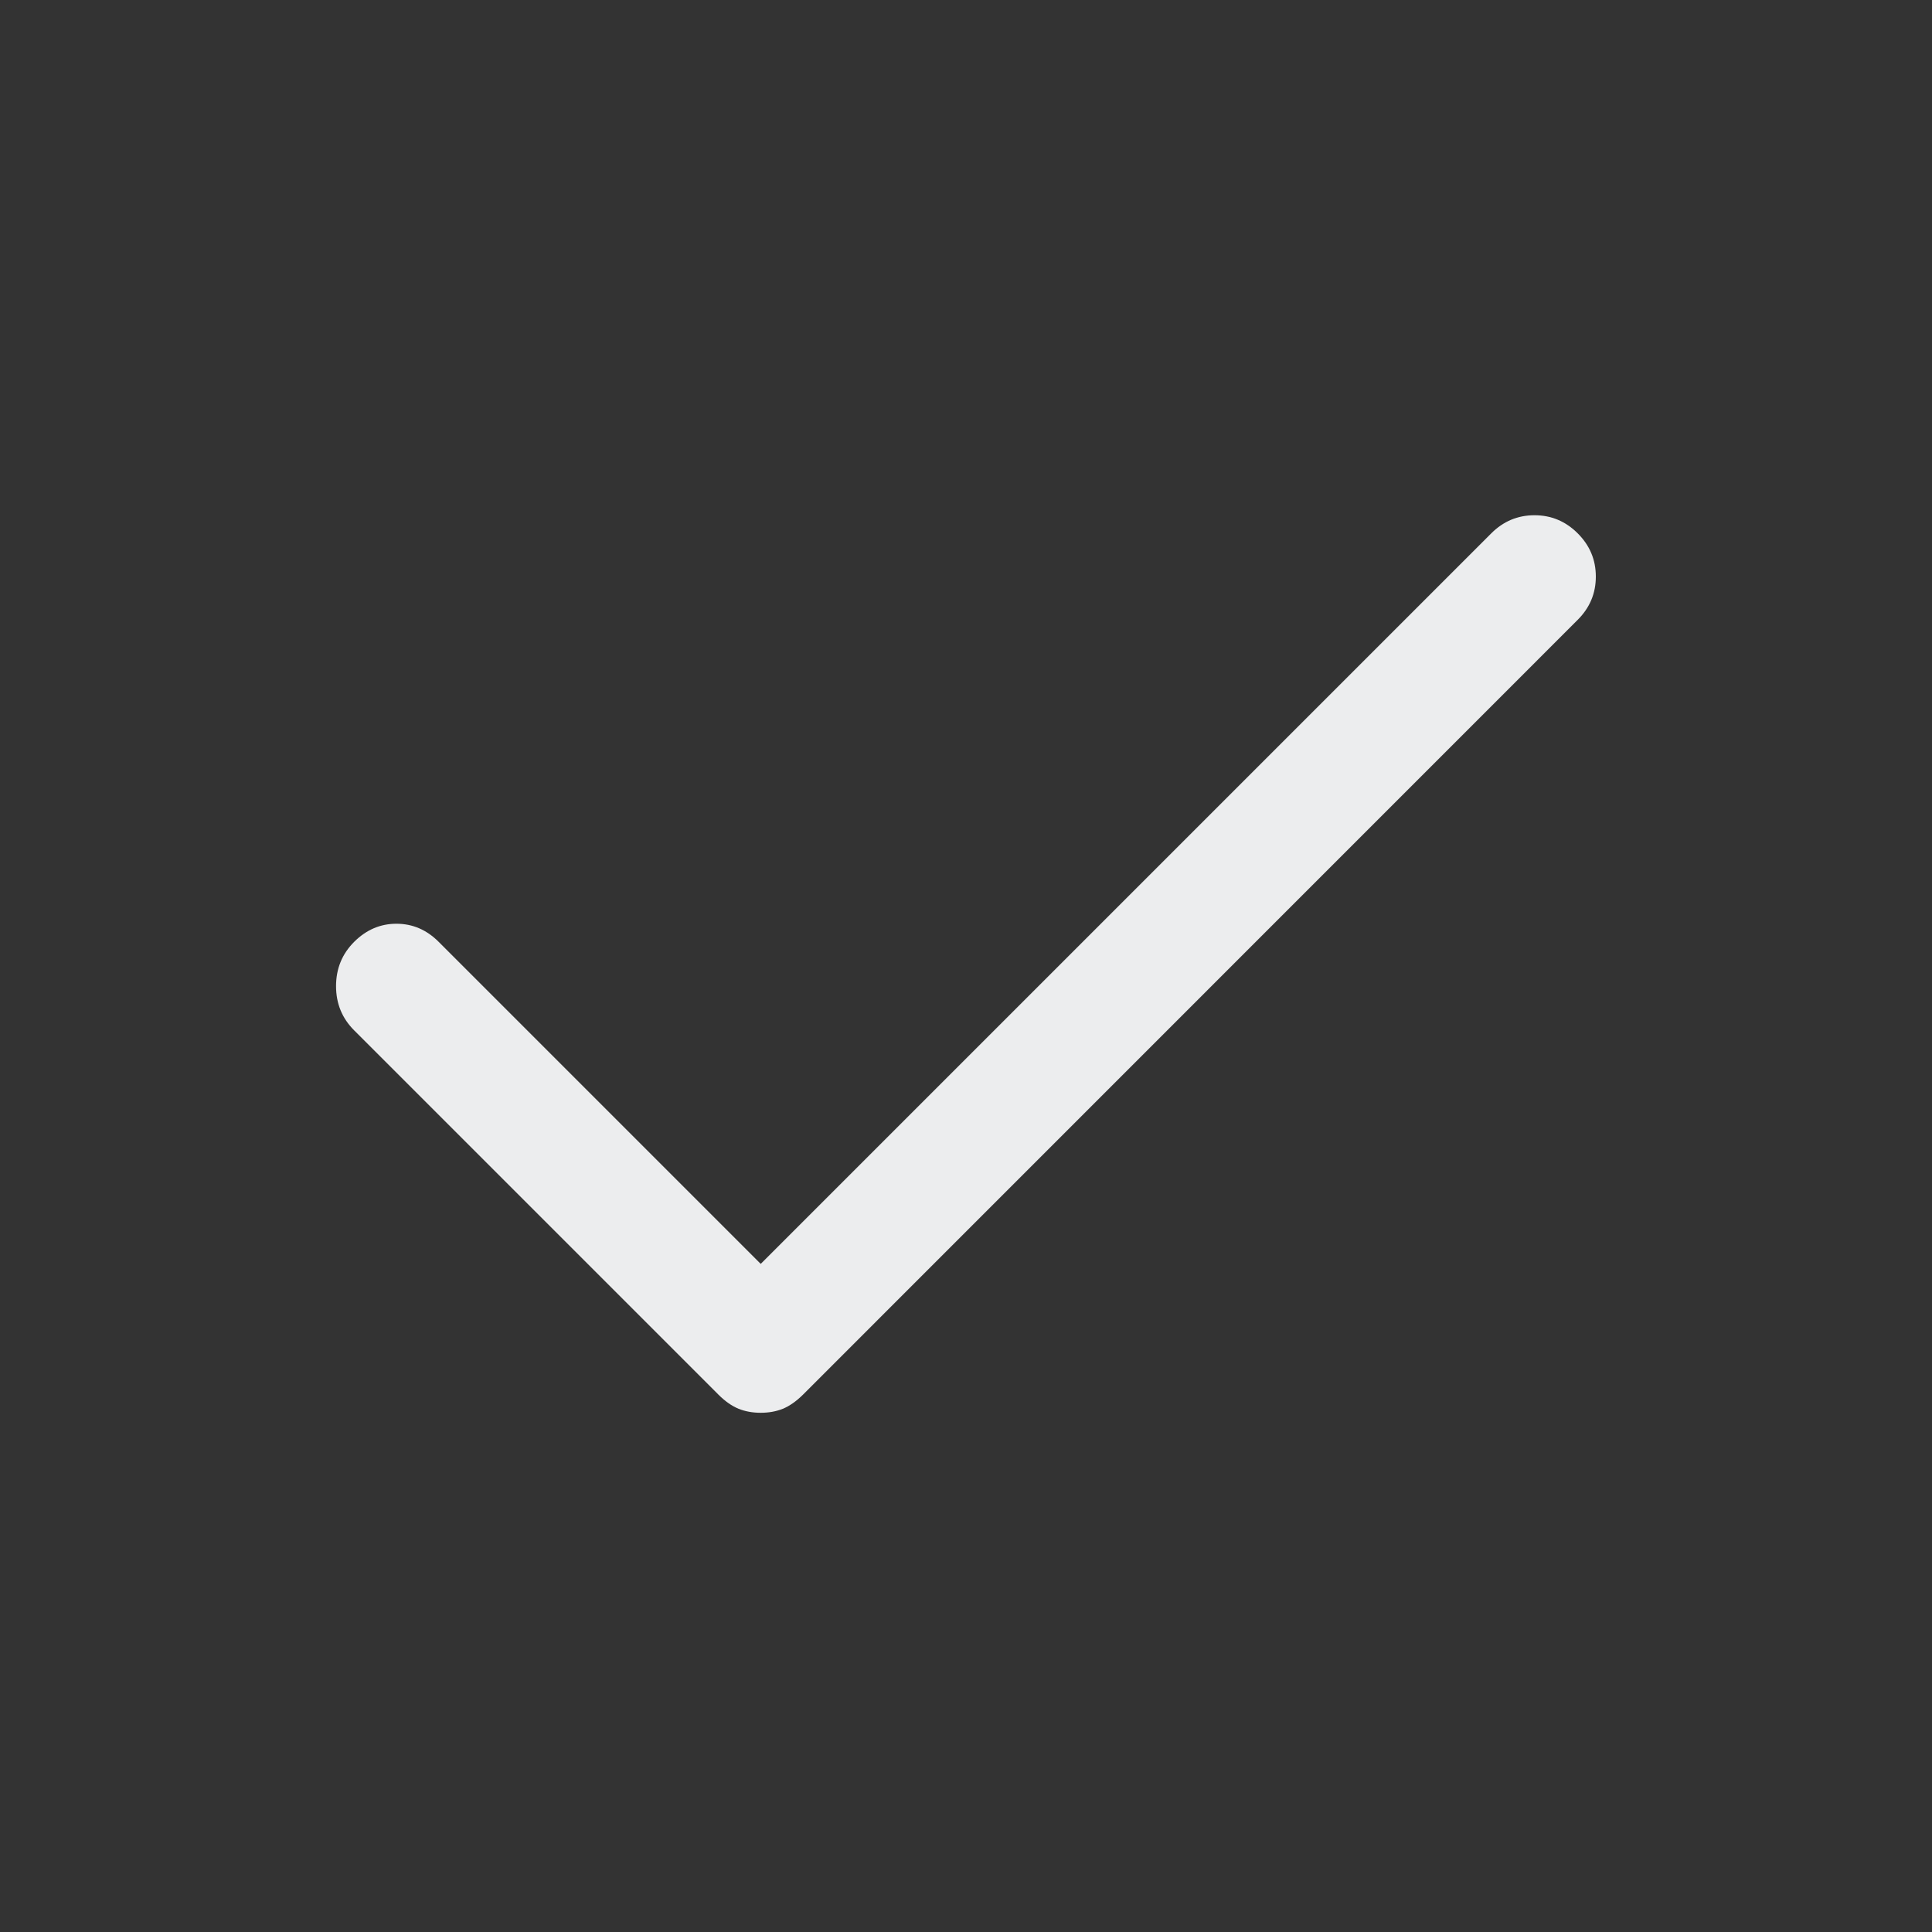 <svg xmlns="http://www.w3.org/2000/svg" width="16" height="16" fill="none" viewBox="0 0 16 16"><rect x="0" y="0" width="16" height="16" fill="#333333" stroke="none"/><path fill="#ECEDEE" d="M6.3 11.7C6.233 11.7 6.172 11.689 6.117 11.667C6.061 11.644 6.005 11.605 5.95 11.55L2.933 8.533C2.833 8.433 2.783 8.311 2.783 8.167C2.783 8.022 2.833 7.9 2.933 7.8C3.033 7.7 3.15 7.65 3.283 7.65C3.417 7.65 3.533 7.7 3.633 7.8L6.3 10.467L12.35 4.417C12.45 4.317 12.569 4.267 12.708 4.267C12.847 4.267 12.966 4.317 13.066 4.417C13.166 4.517 13.216 4.636 13.216 4.775C13.216 4.914 13.166 5.033 13.066 5.133L6.65 11.55C6.594 11.605 6.539 11.644 6.483 11.667C6.428 11.689 6.367 11.7 6.3 11.7Z"/></svg>